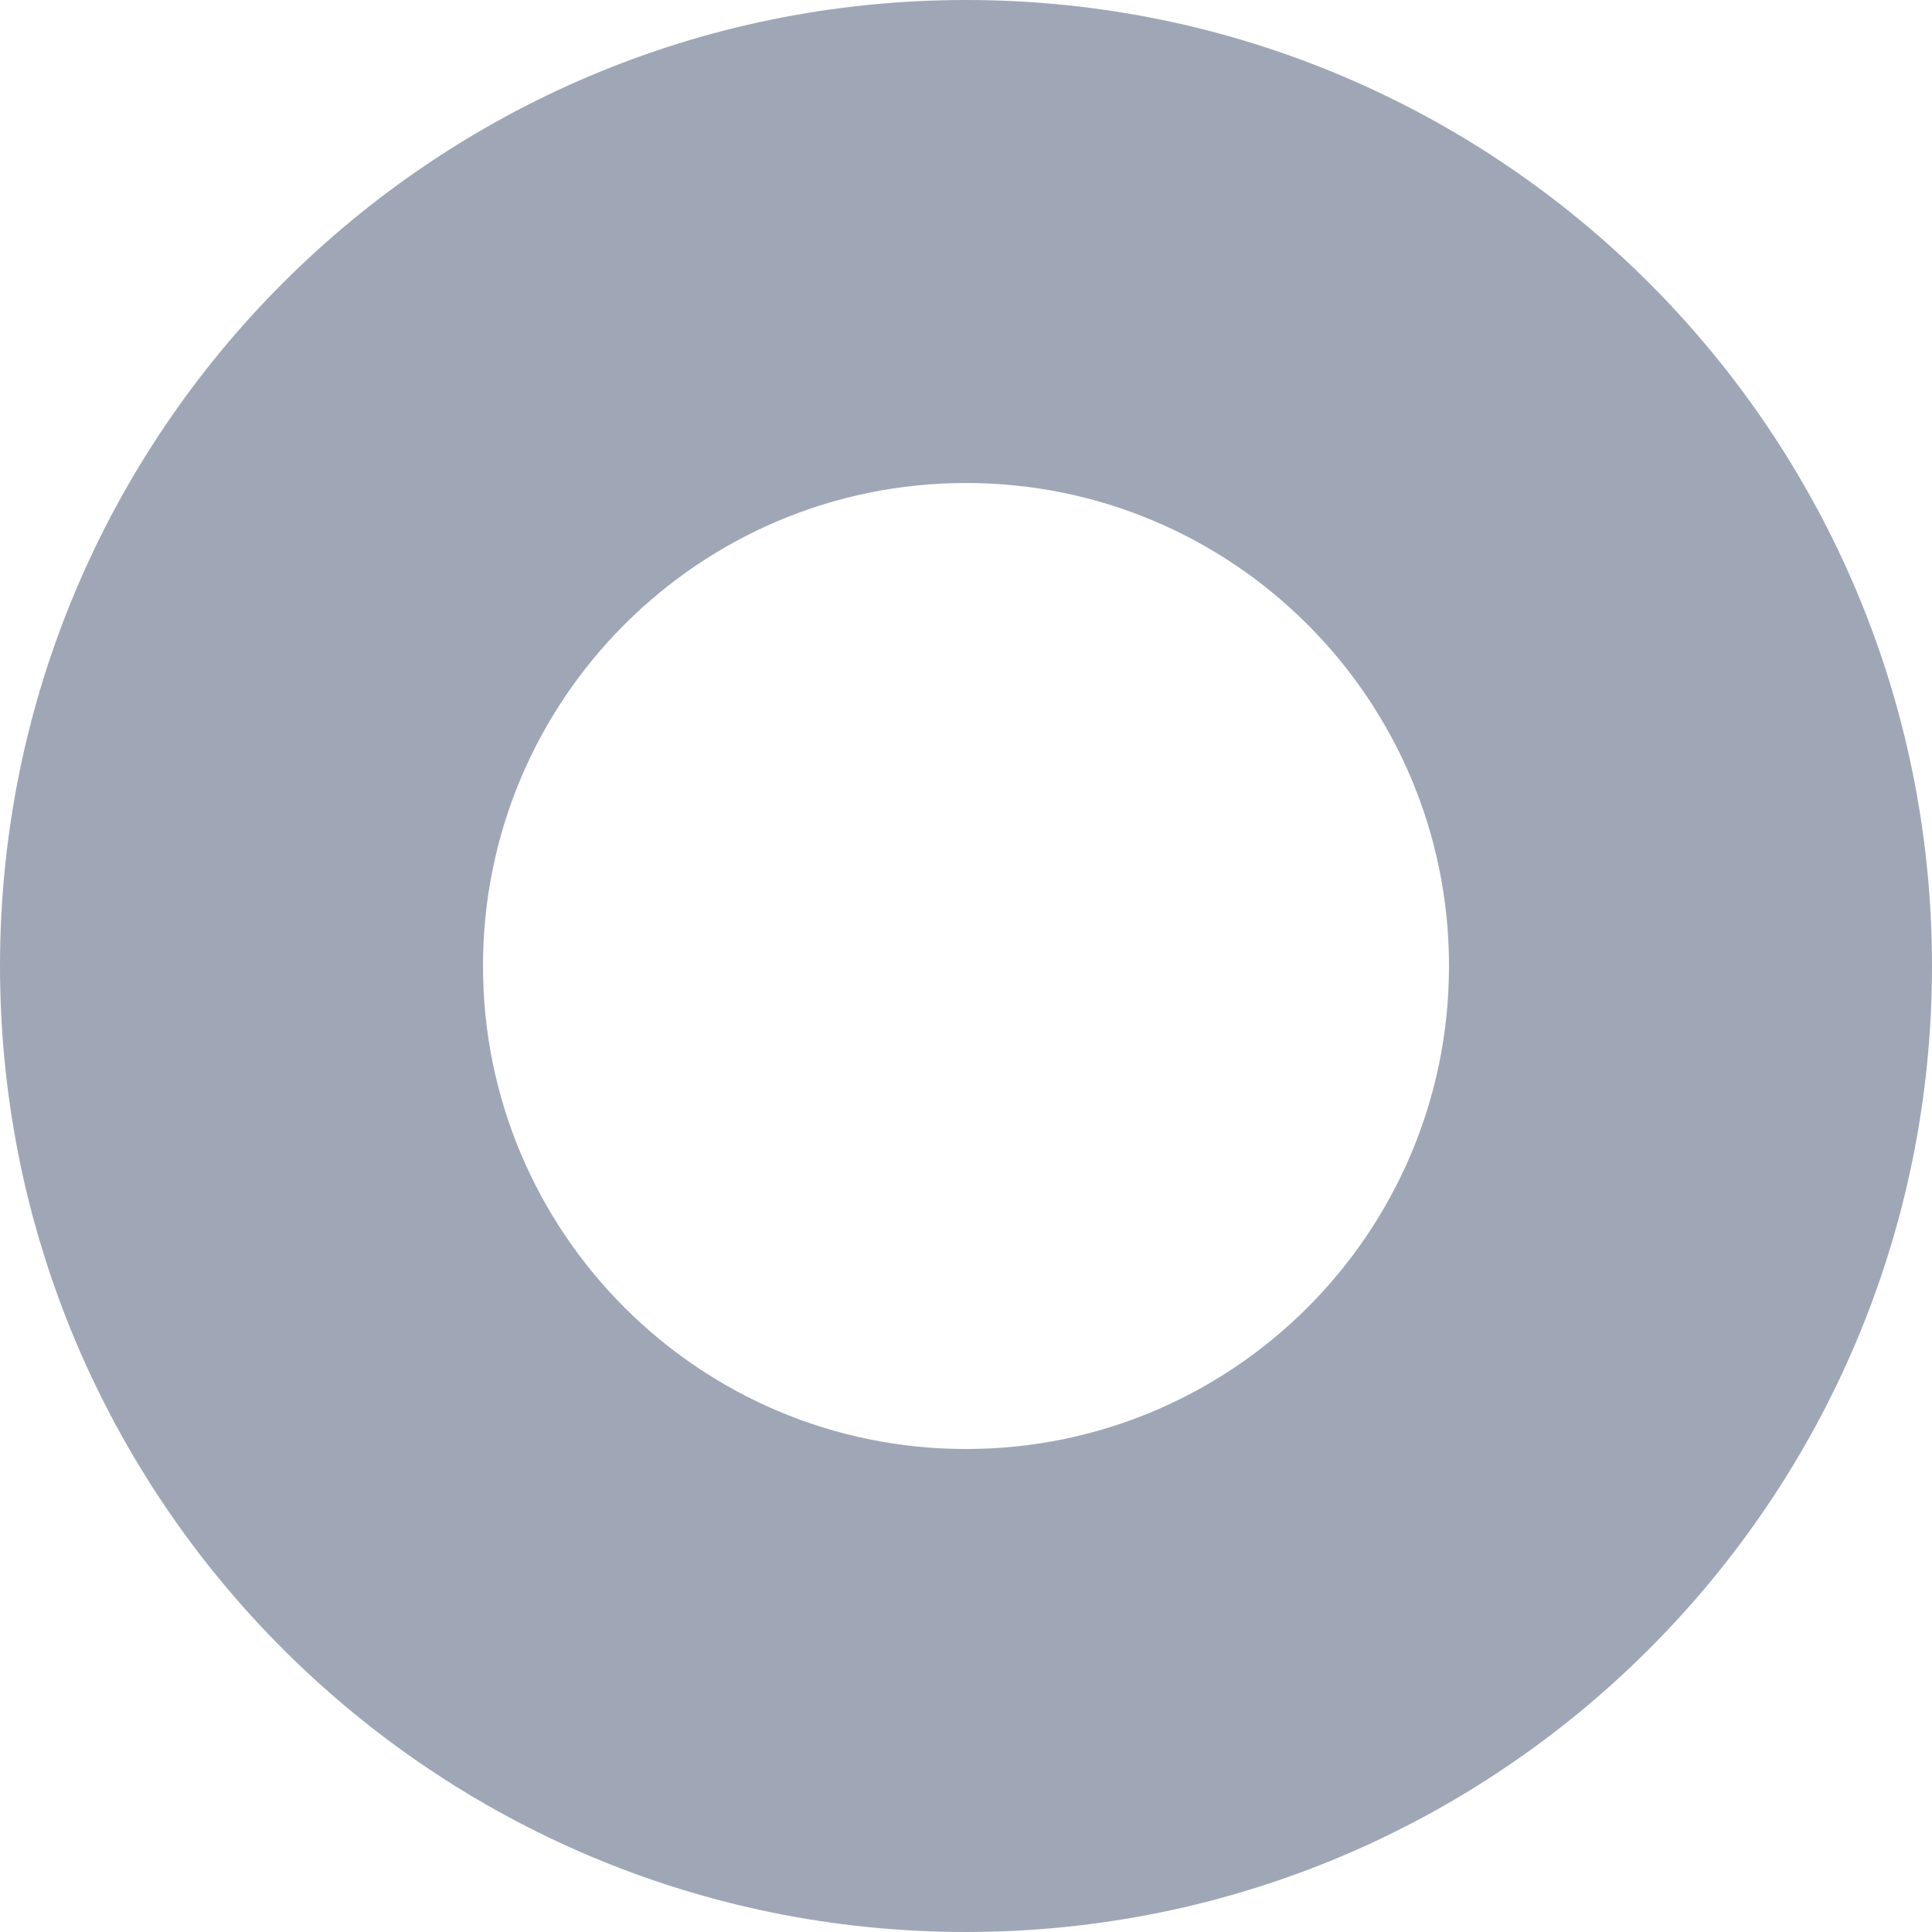 <?xml version="1.0" encoding="UTF-8" standalone="no"?>
<svg width="20px" height="20px" viewBox="0 0 20 20" version="1.1" xmlns="http://www.w3.org/2000/svg" xmlns:xlink="http://www.w3.org/1999/xlink">
    <!-- Generator: Sketch 41.2 (35397) - http://www.bohemiancoding.com/sketch -->
    <title>Temporary Card Icon</title>
    <desc>Created with Sketch.</desc>
    <defs></defs>
    <g id="Desktop-Version-1" stroke="none" stroke-width="1" fill="none" fill-rule="evenodd">
        <g id="Patient-List---Version-1" transform="translate(-711, -639)" fill="#9FA7B7">
            <g id="Temporary-Card-Icon" transform="translate(711, 639)">
                <path d="M10,20 C15.523,20 20,15.523 20,10 C20,4.477 15.523,0 10,0 C4.477,0 0,4.477 0,10 C0,15.523 4.477,20 10,20 Z M10,15 C12.761,15 15,12.761 15,10 C15,7.239 12.761,5 10,5 C7.239,5 5,7.239 5,10 C5,12.761 7.239,15 10,15 Z" id="Combined-Shape"></path>
            </g>
        </g>
    </g>
</svg>